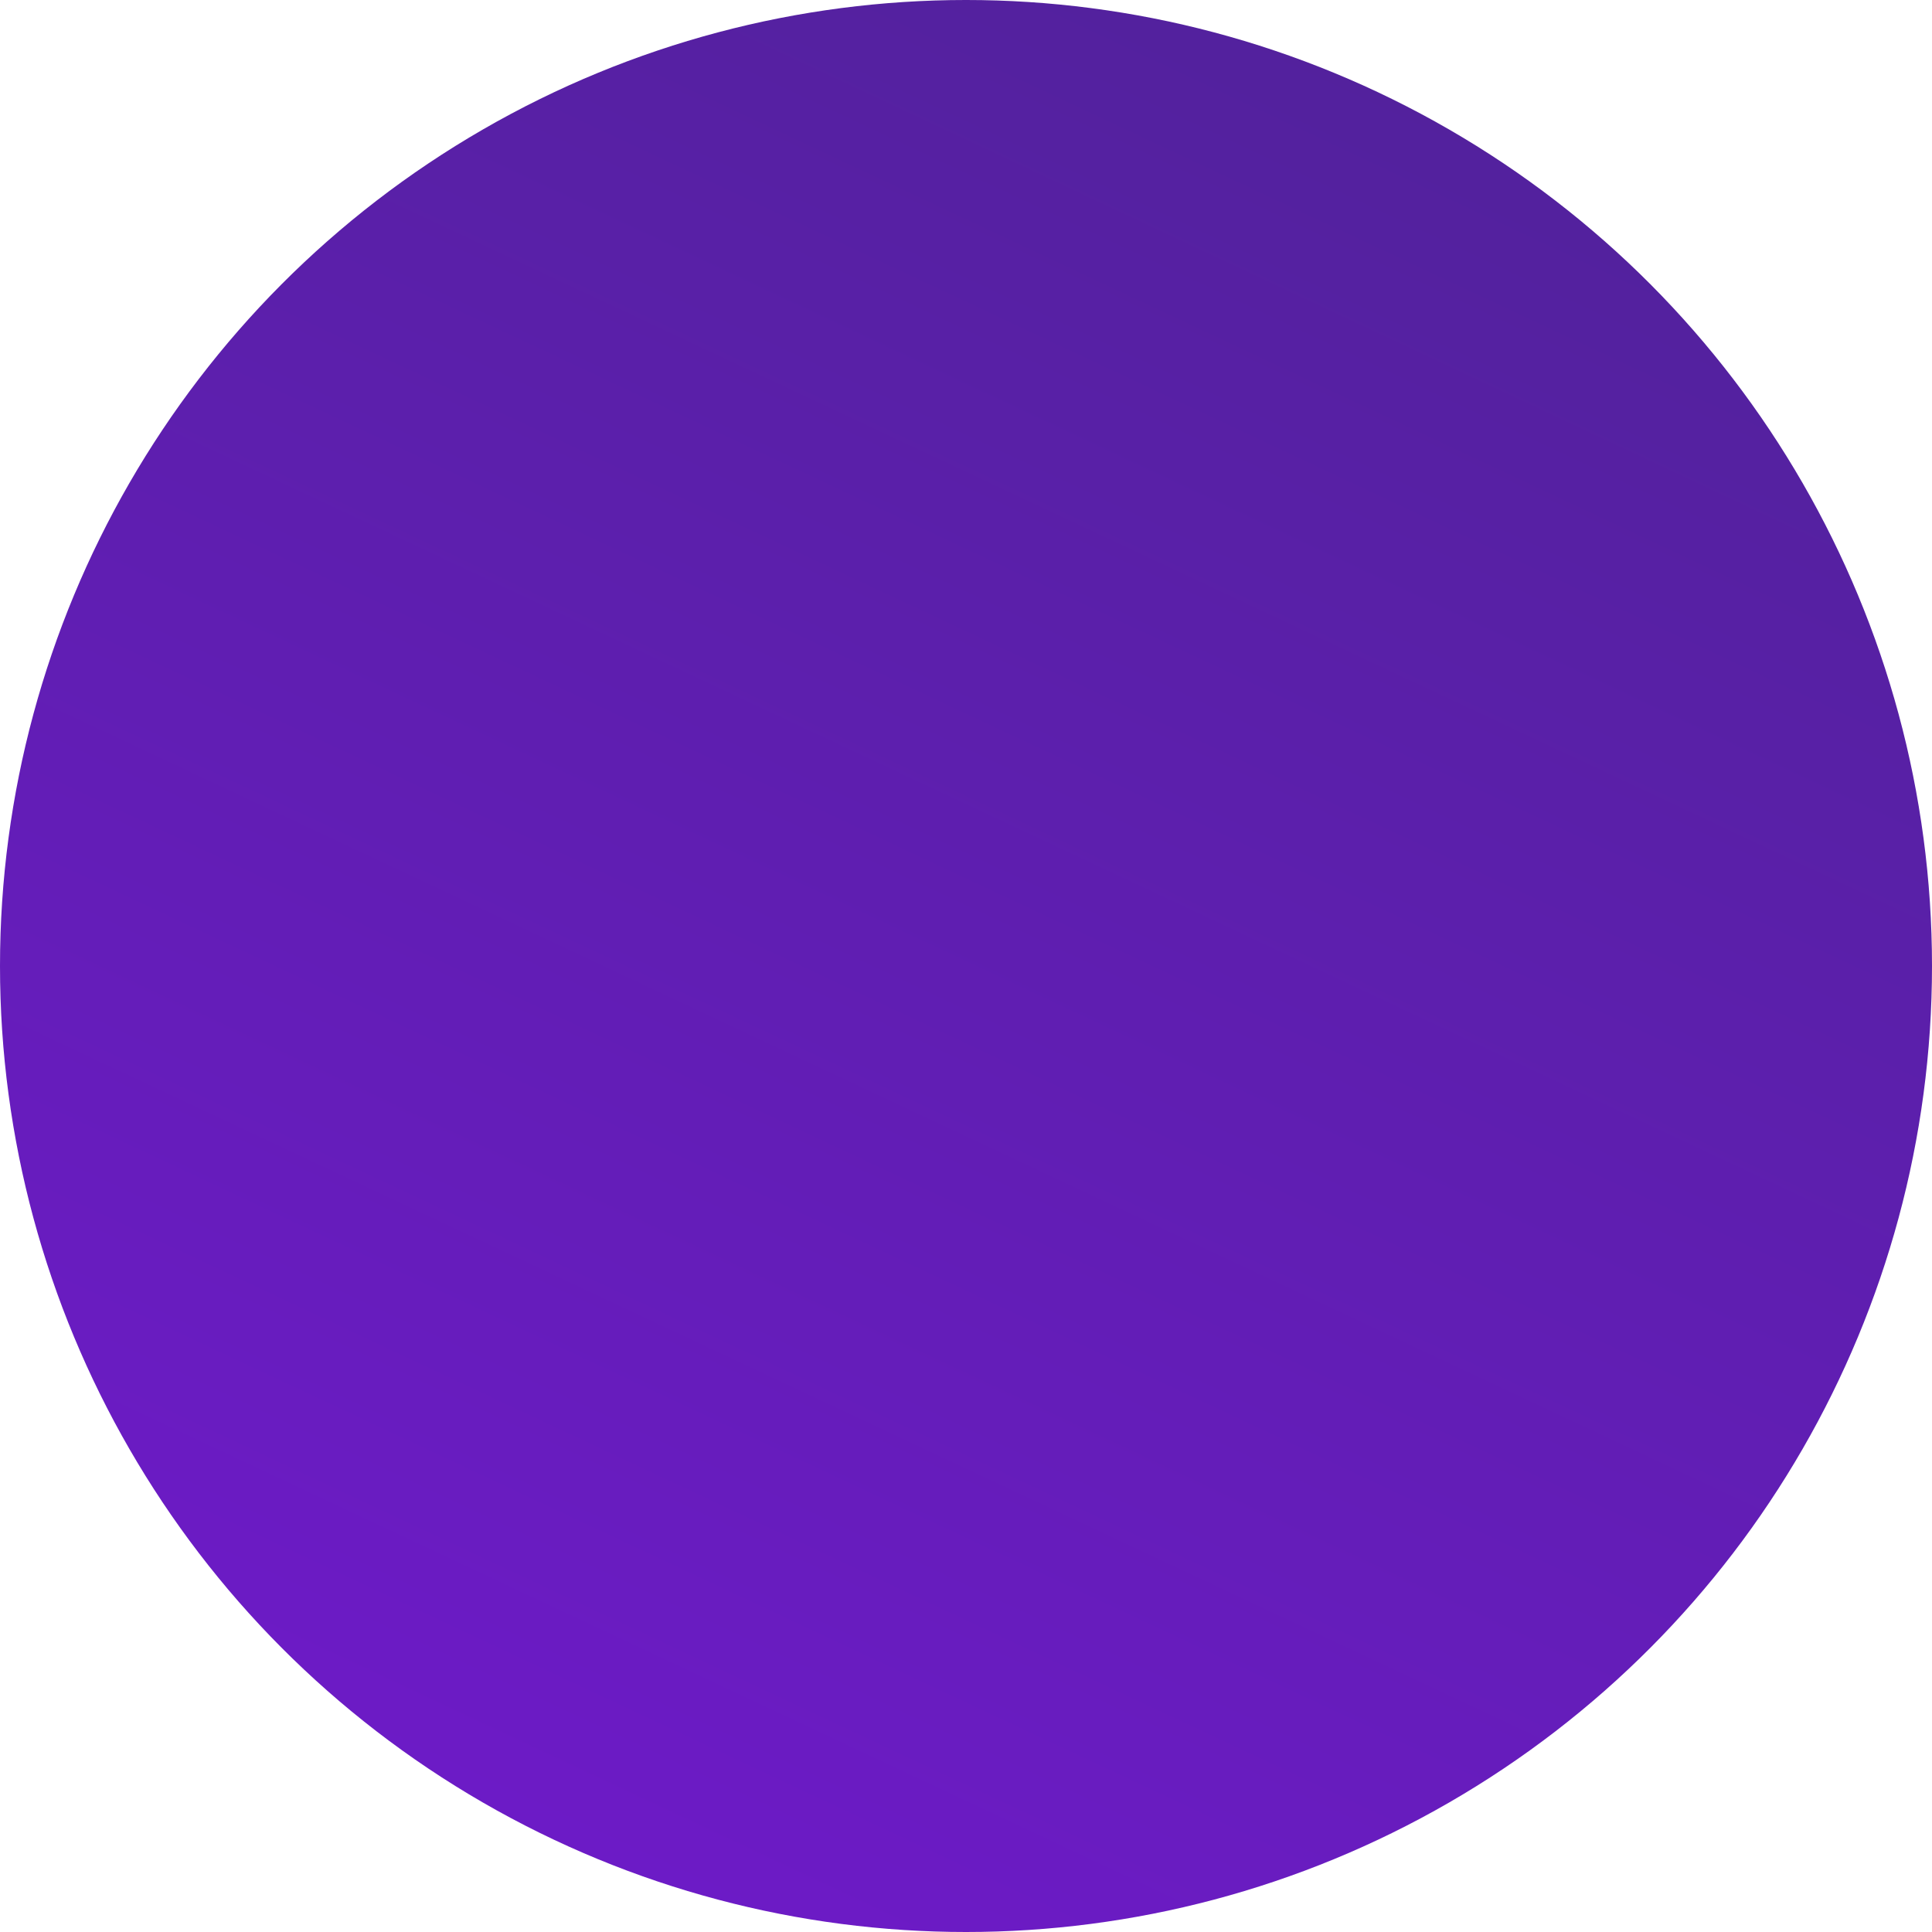 <?xml version="1.0" encoding="UTF-8"?>
<svg width="15px" height="15px" viewBox="0 0 15 15" version="1.1" xmlns="http://www.w3.org/2000/svg" xmlns:xlink="http://www.w3.org/1999/xlink">
    <!-- Generator: Sketch 41 (35326) - http://www.bohemiancoding.com/sketch -->
    <title>Artboard 3</title>
    <desc>Created with Sketch.</desc>
    <defs>
        <linearGradient x1="253.466%" y1="-178.305%" x2="50%" y2="254.894%" id="linearGradient-1">
            <stop stop-color="#133139" offset="0%"></stop>
            <stop stop-color="#9012FE" offset="100%"></stop>
        </linearGradient>
    </defs>
    <g id="Page-1" stroke="none" stroke-width="1" fill="none" fill-rule="evenodd">
        <g id="Artboard-3" fill="url(#linearGradient-1)">
            <circle id="Oval" cx="7.5" cy="7.5" r="7.5"></circle>
        </g>
    </g>
</svg>